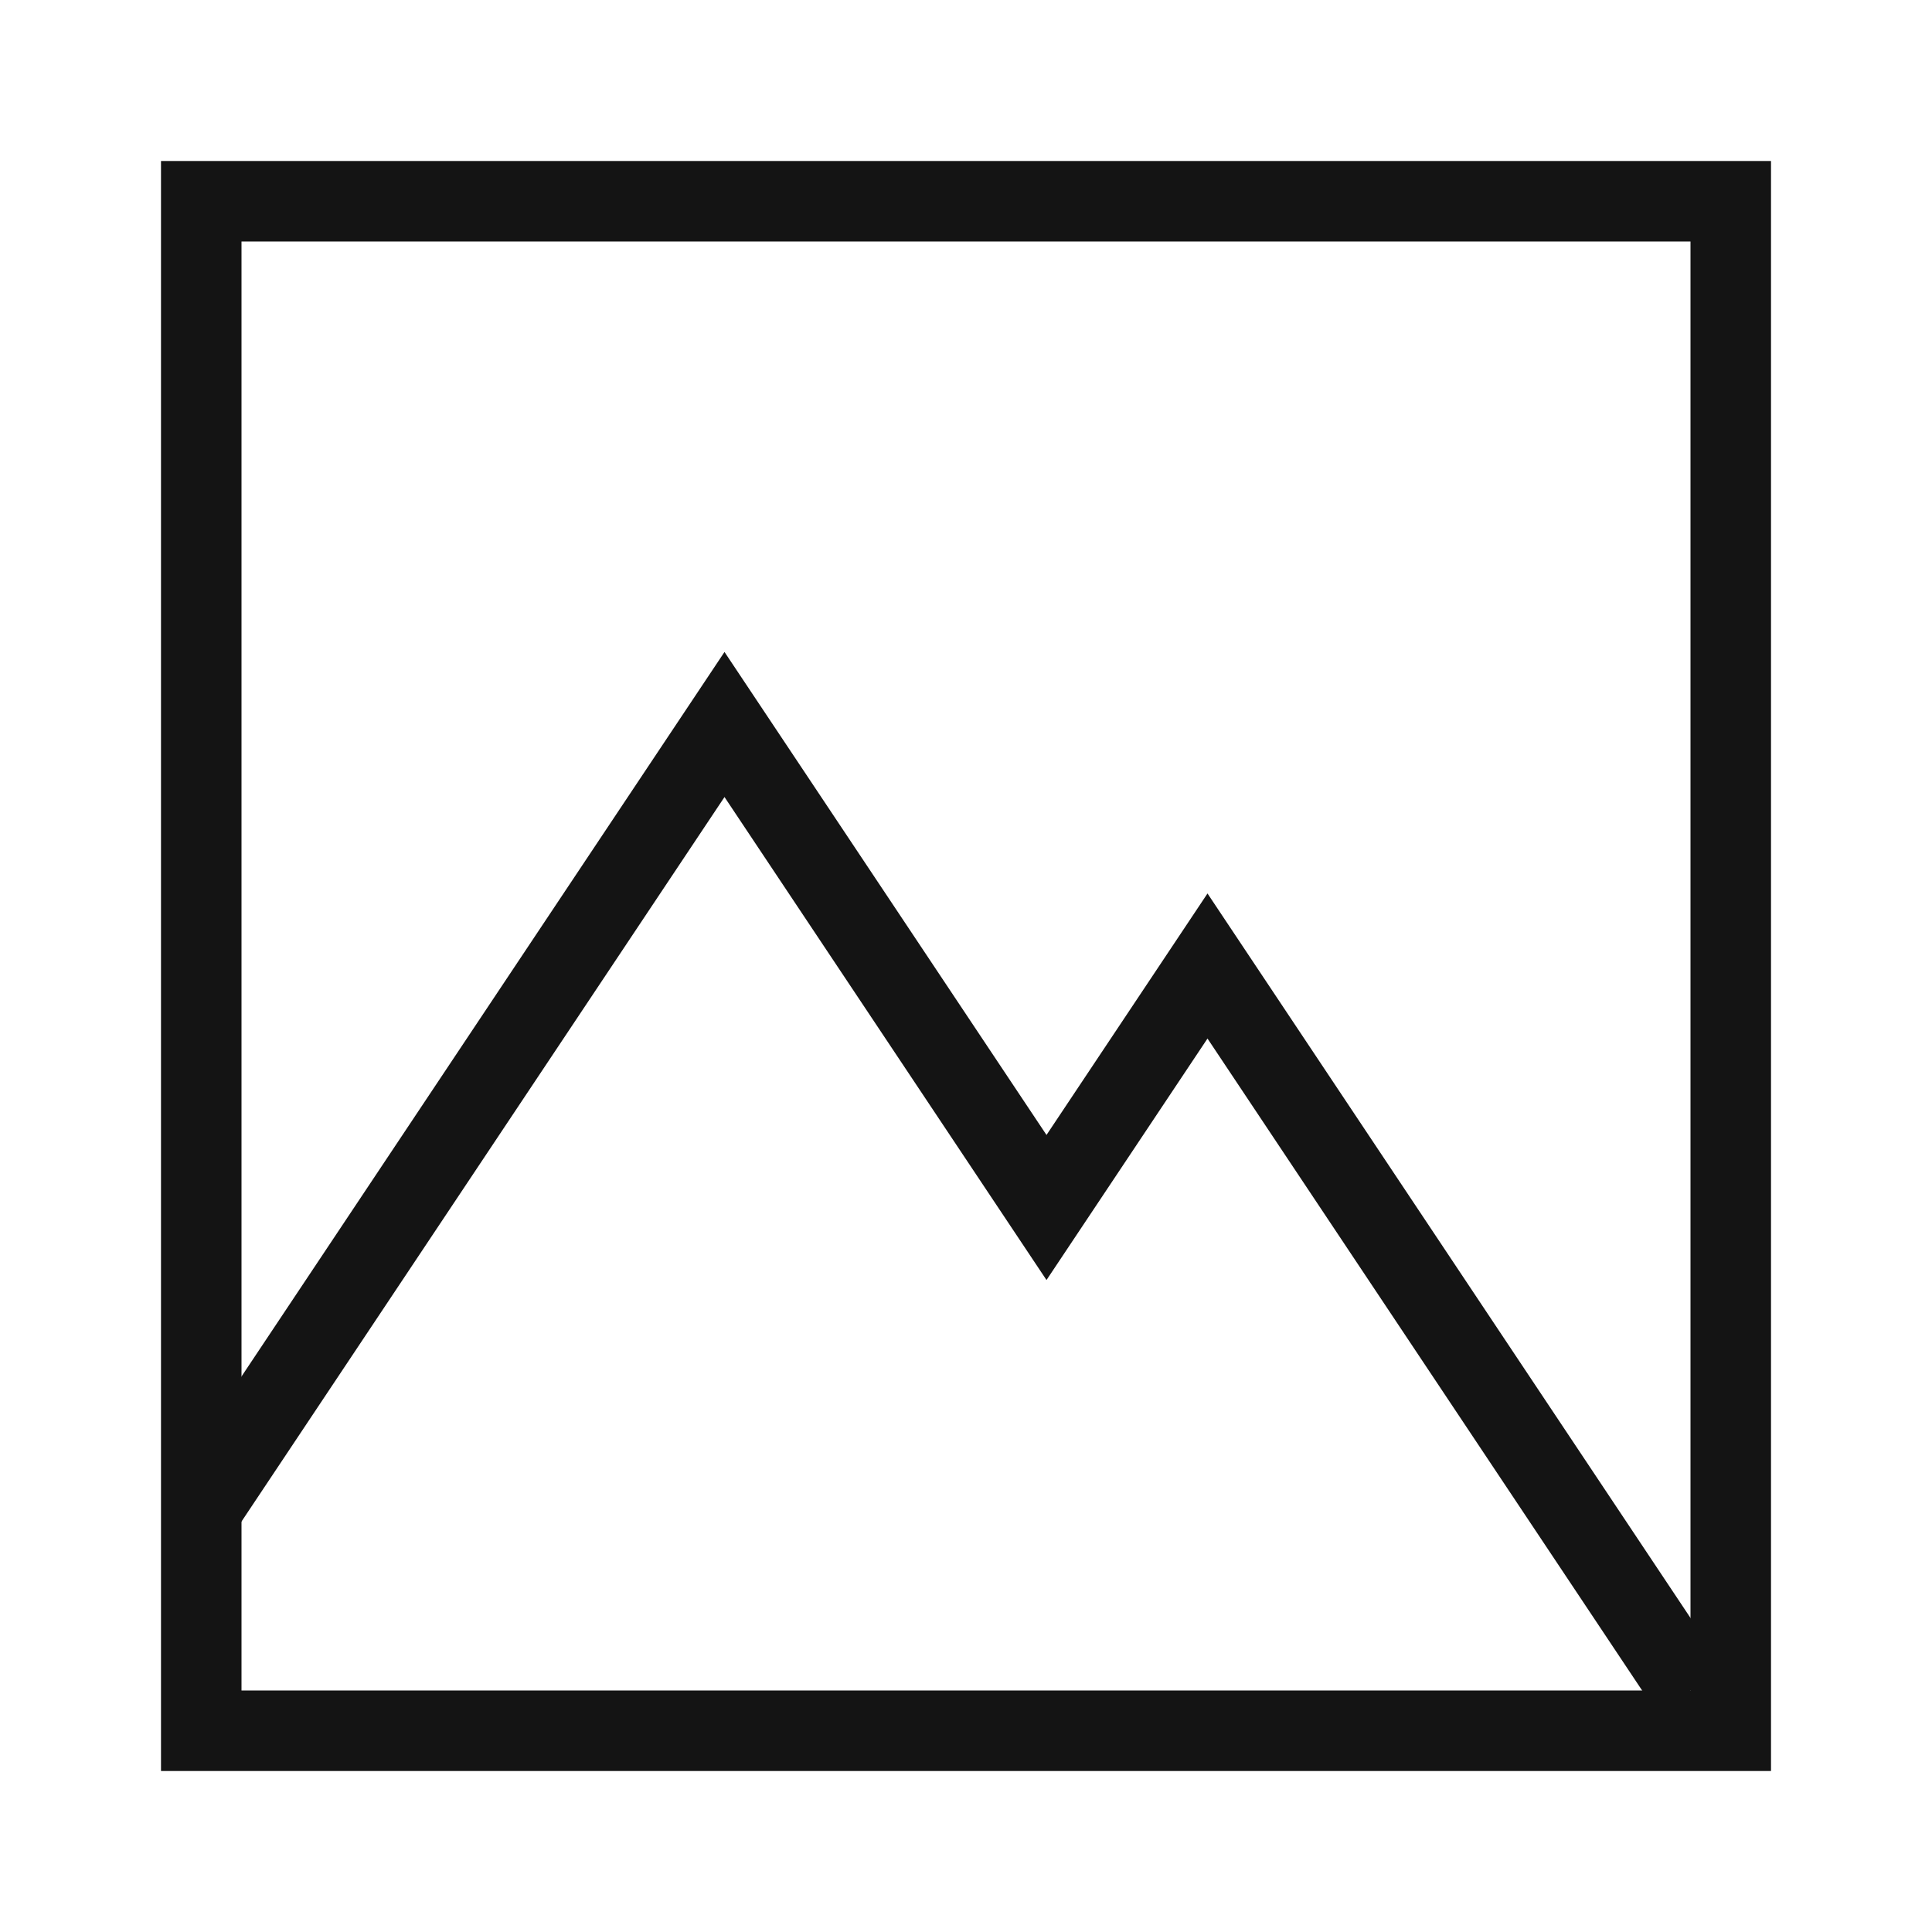 <?xml version="1.0" encoding="UTF-8"?>
<svg width="24px" height="24px" viewBox="0 0 24 24" version="1.1" xmlns="http://www.w3.org/2000/svg" xmlns:xlink="http://www.w3.org/1999/xlink">
    <!-- Generator: Sketch 48.1 (47250) - http://www.bohemiancoding.com/sketch -->
    <title>Icon / photo / thin / square</title>
    <desc>Created with Sketch.</desc>
    <defs></defs>
    <g id="Symbols" stroke="none" stroke-width="1" fill="none" fill-rule="evenodd">
        <g id="Icon-/-photo-/-thin-/-square">
            <g id="Grid"></g>
            <polygon id="Line" fill="#141414" fill-rule="nonzero" points="9 9.901 2.916 19.027 2.084 18.473 9 8.099 13 14.099 15 11.099 21.416 20.723 20.584 21.277 15 12.901 13 15.901"></polygon>
            <path d="M3,3 L3,21 L21,21 L21,3 L3,3 Z M2,2 L22,2 L22,22 L2,22 L2,2 Z" id="Rectangle-25" fill="#141414" fill-rule="nonzero"></path>
        </g>
    </g>
</svg>